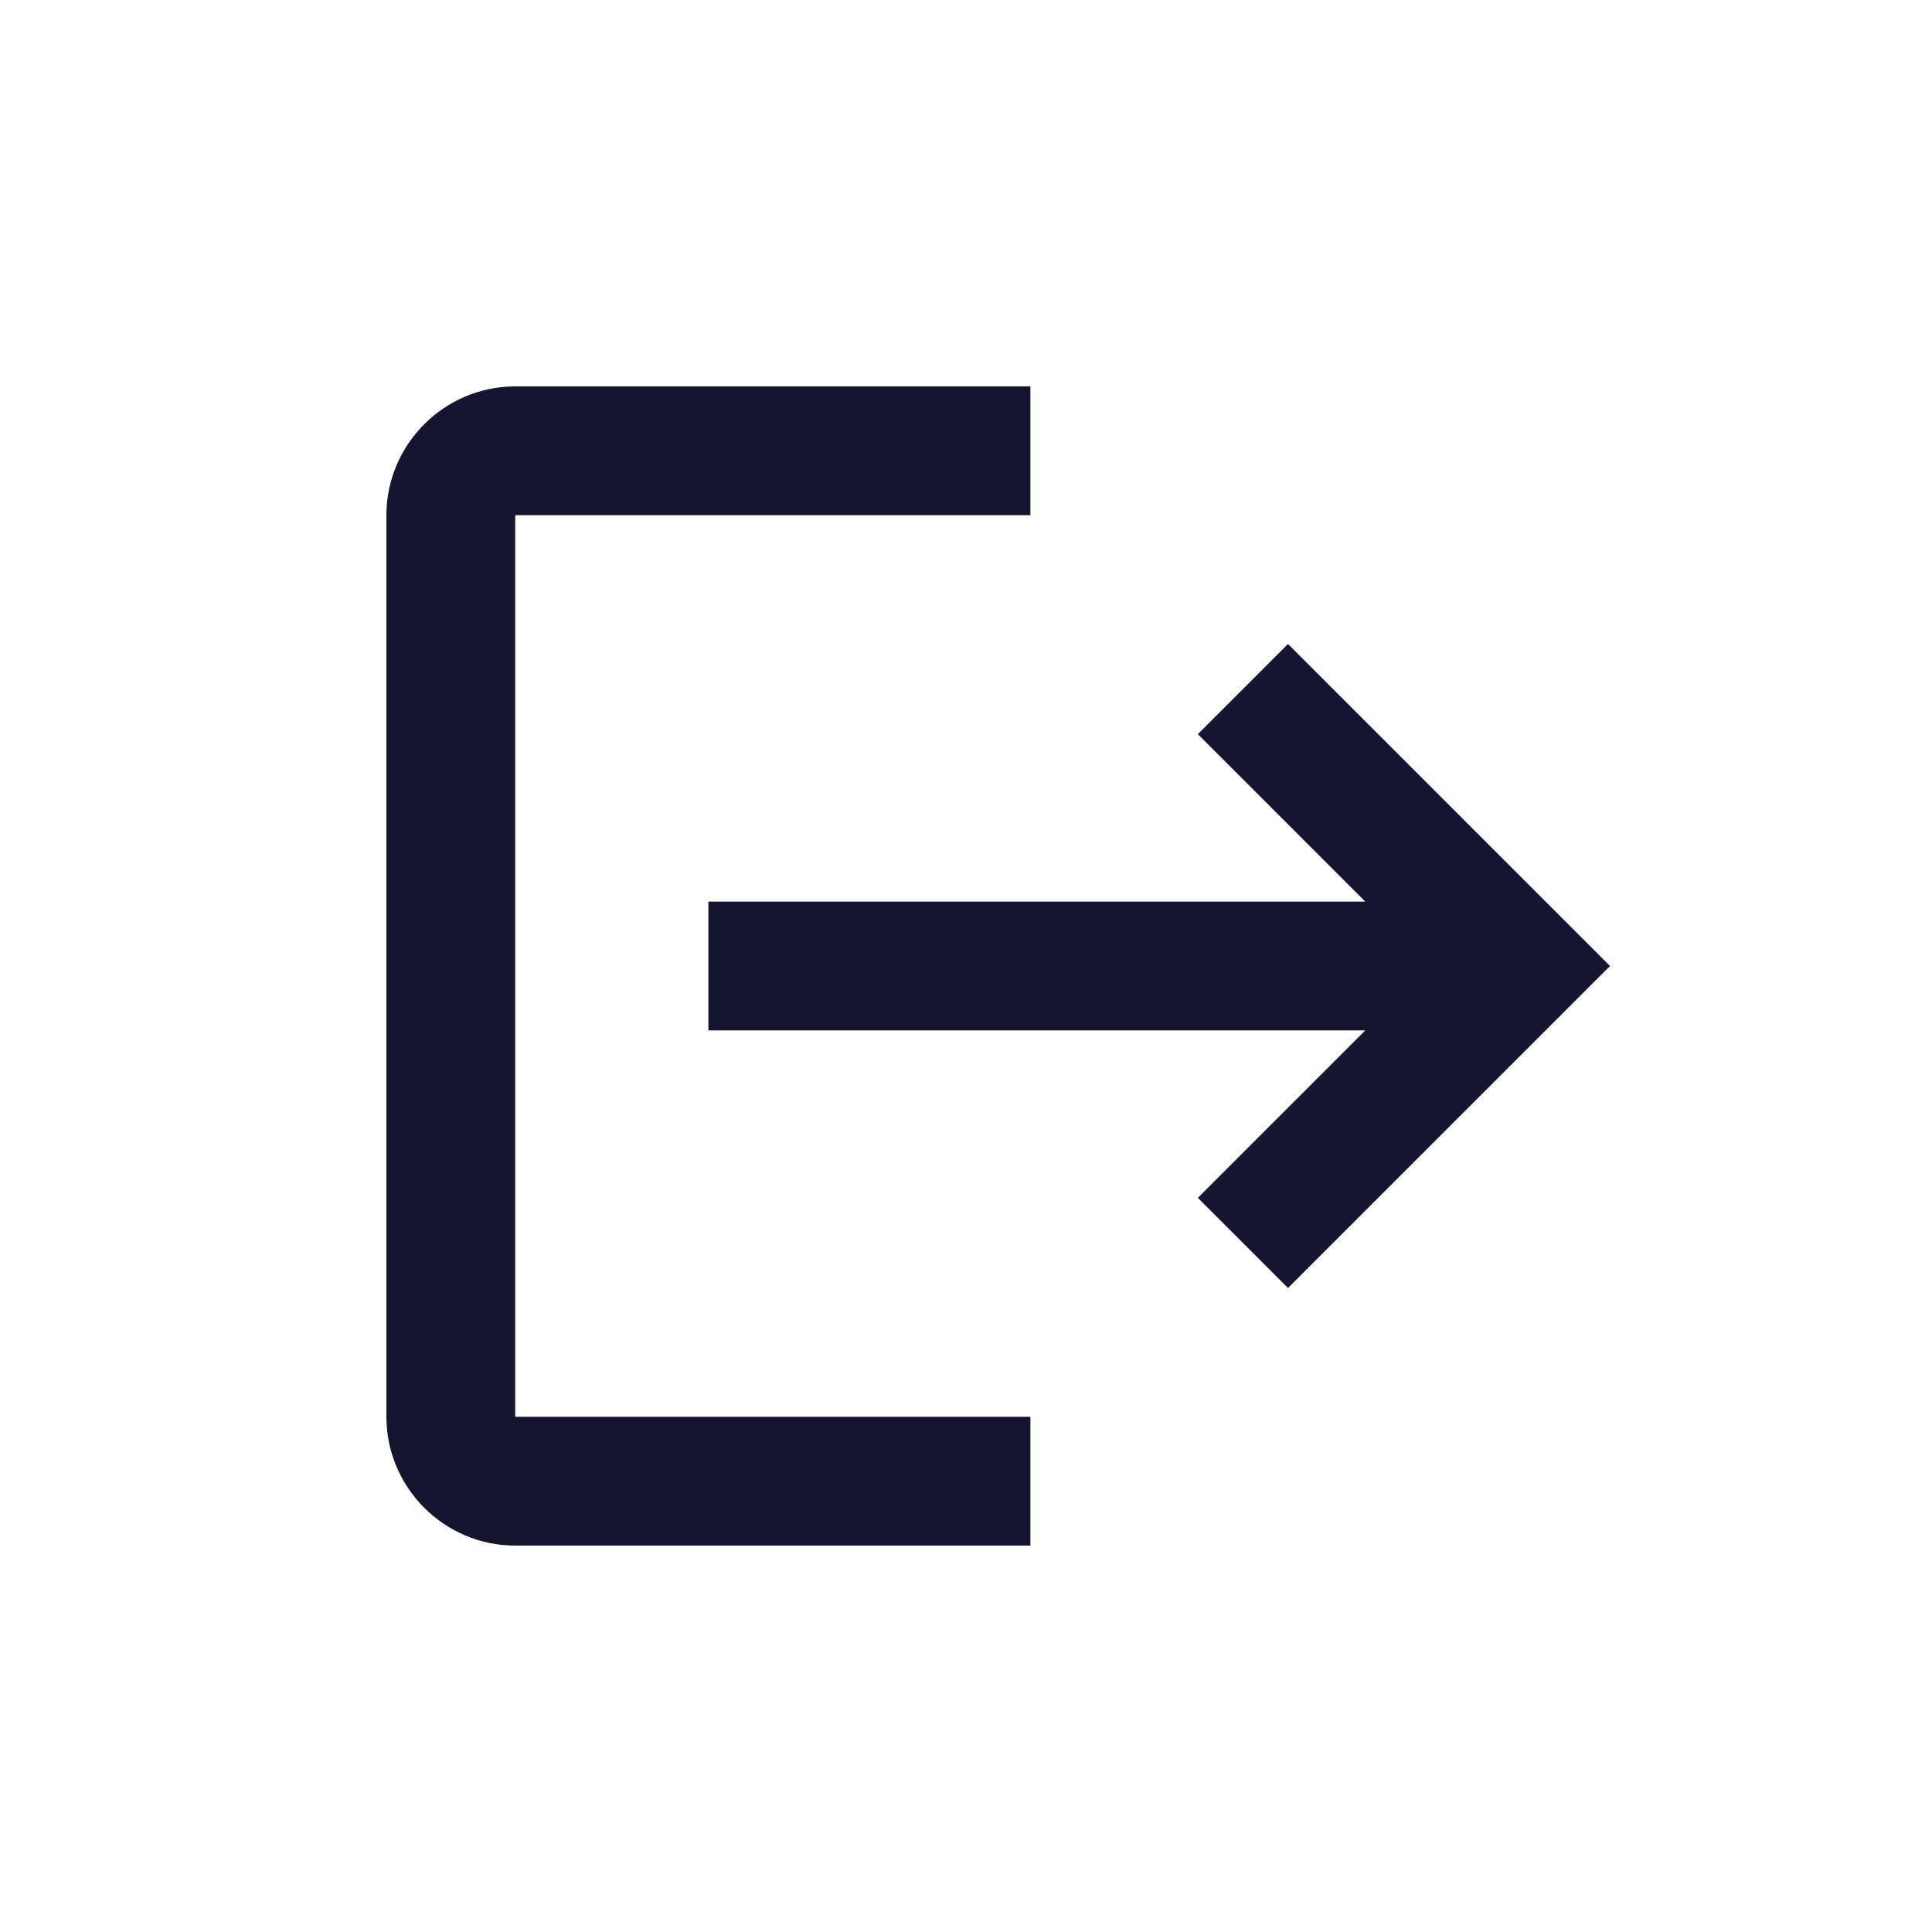 <svg width="30" height="30" viewBox="0 0 30 30" fill="none" xmlns="http://www.w3.org/2000/svg">
<path d="M8 22H16V24H8C6.9 24 6 23.1 6 22V8C6 6.9 6.9 6 8 6H16V8H8V22Z" fill="#16152F"/>
<path d="M20 10L18.6 11.4L21.2 14H11V16H21.2L18.6 18.6L20 20L25 15L20 10Z" fill="#16152F"/>
</svg>
